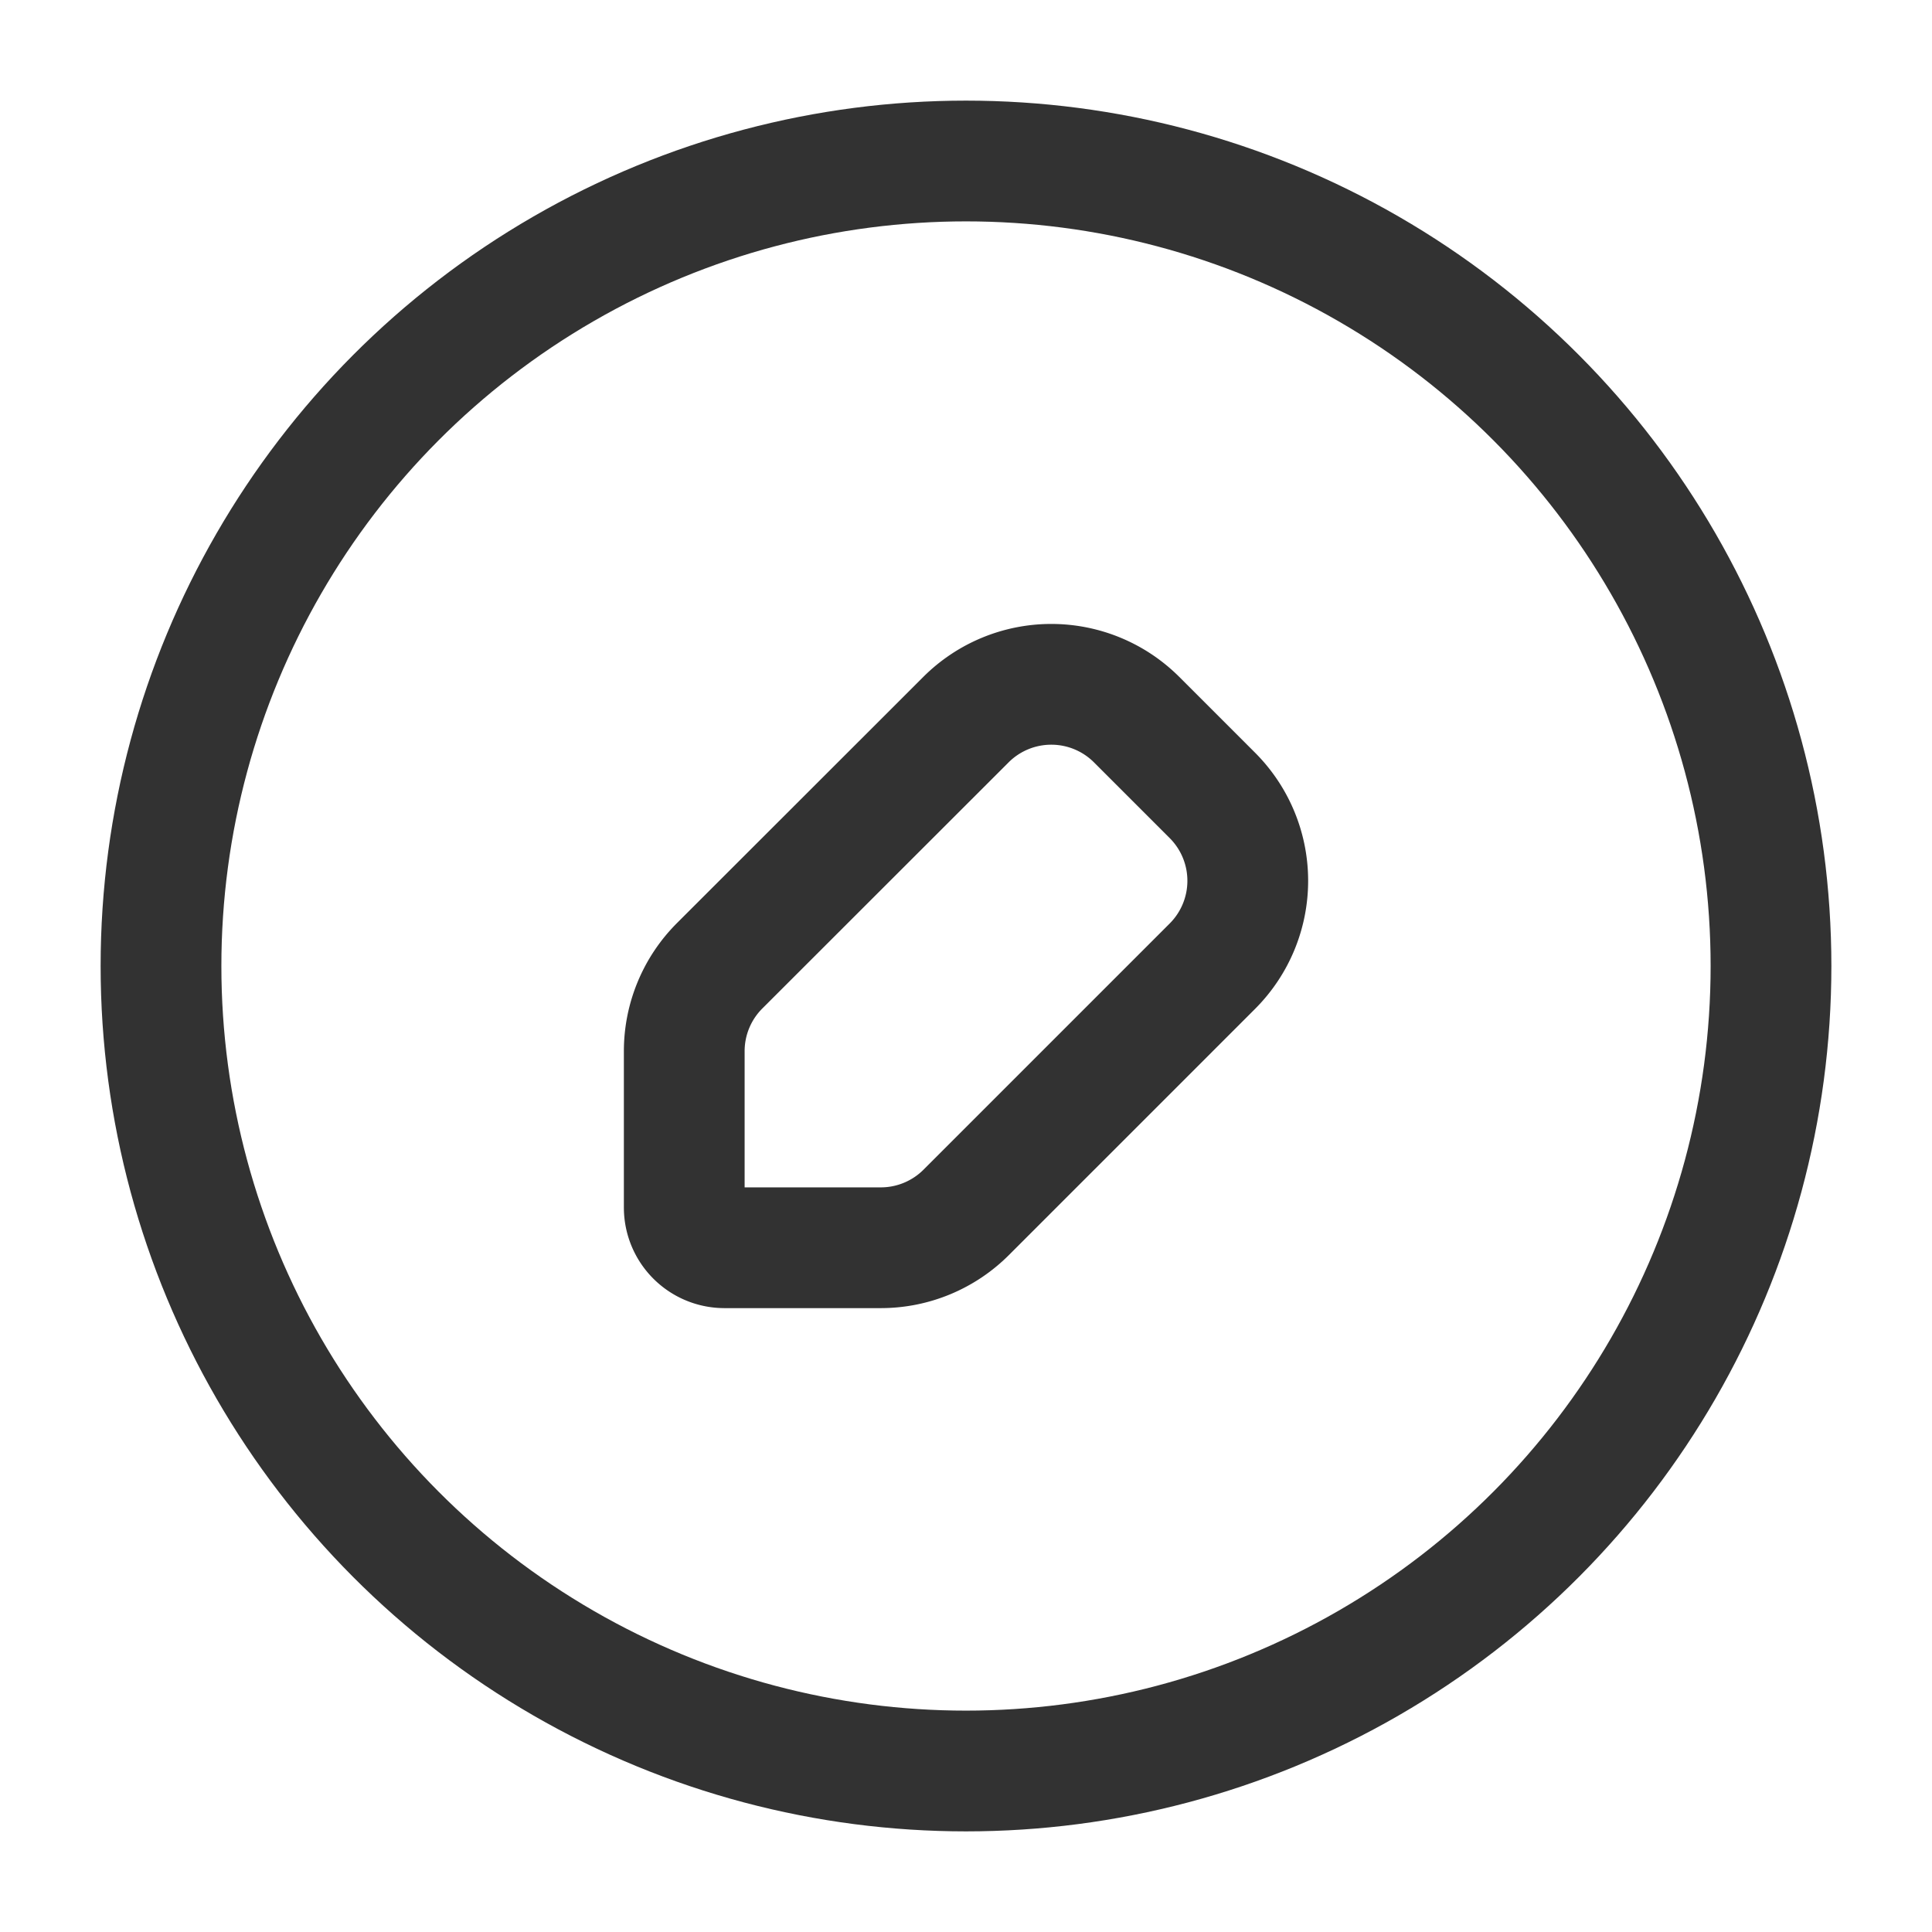 <svg xmlns="http://www.w3.org/2000/svg" viewBox="0 0 24 24"><path d="M12.002,15.061l3.059-3.059a1.5,1.5,0,0,0,0-2.121l-.941-.941a1.5,1.5,0,0,0-2.121,0L8.939,11.998A1.5,1.5,0,0,0,8.5,13.059V15a.5.5,0,0,0,.5.5h1.941A1.5,1.5,0,0,0,12.002,15.061Z" fill="none" stroke="#323232" stroke-linecap="round" stroke-linejoin="round" stroke-width="1.5"/><circle cx="12" cy="12" r="10" fill="none" stroke="#323232" stroke-linecap="round" stroke-linejoin="round" stroke-width="1.5"/></svg>